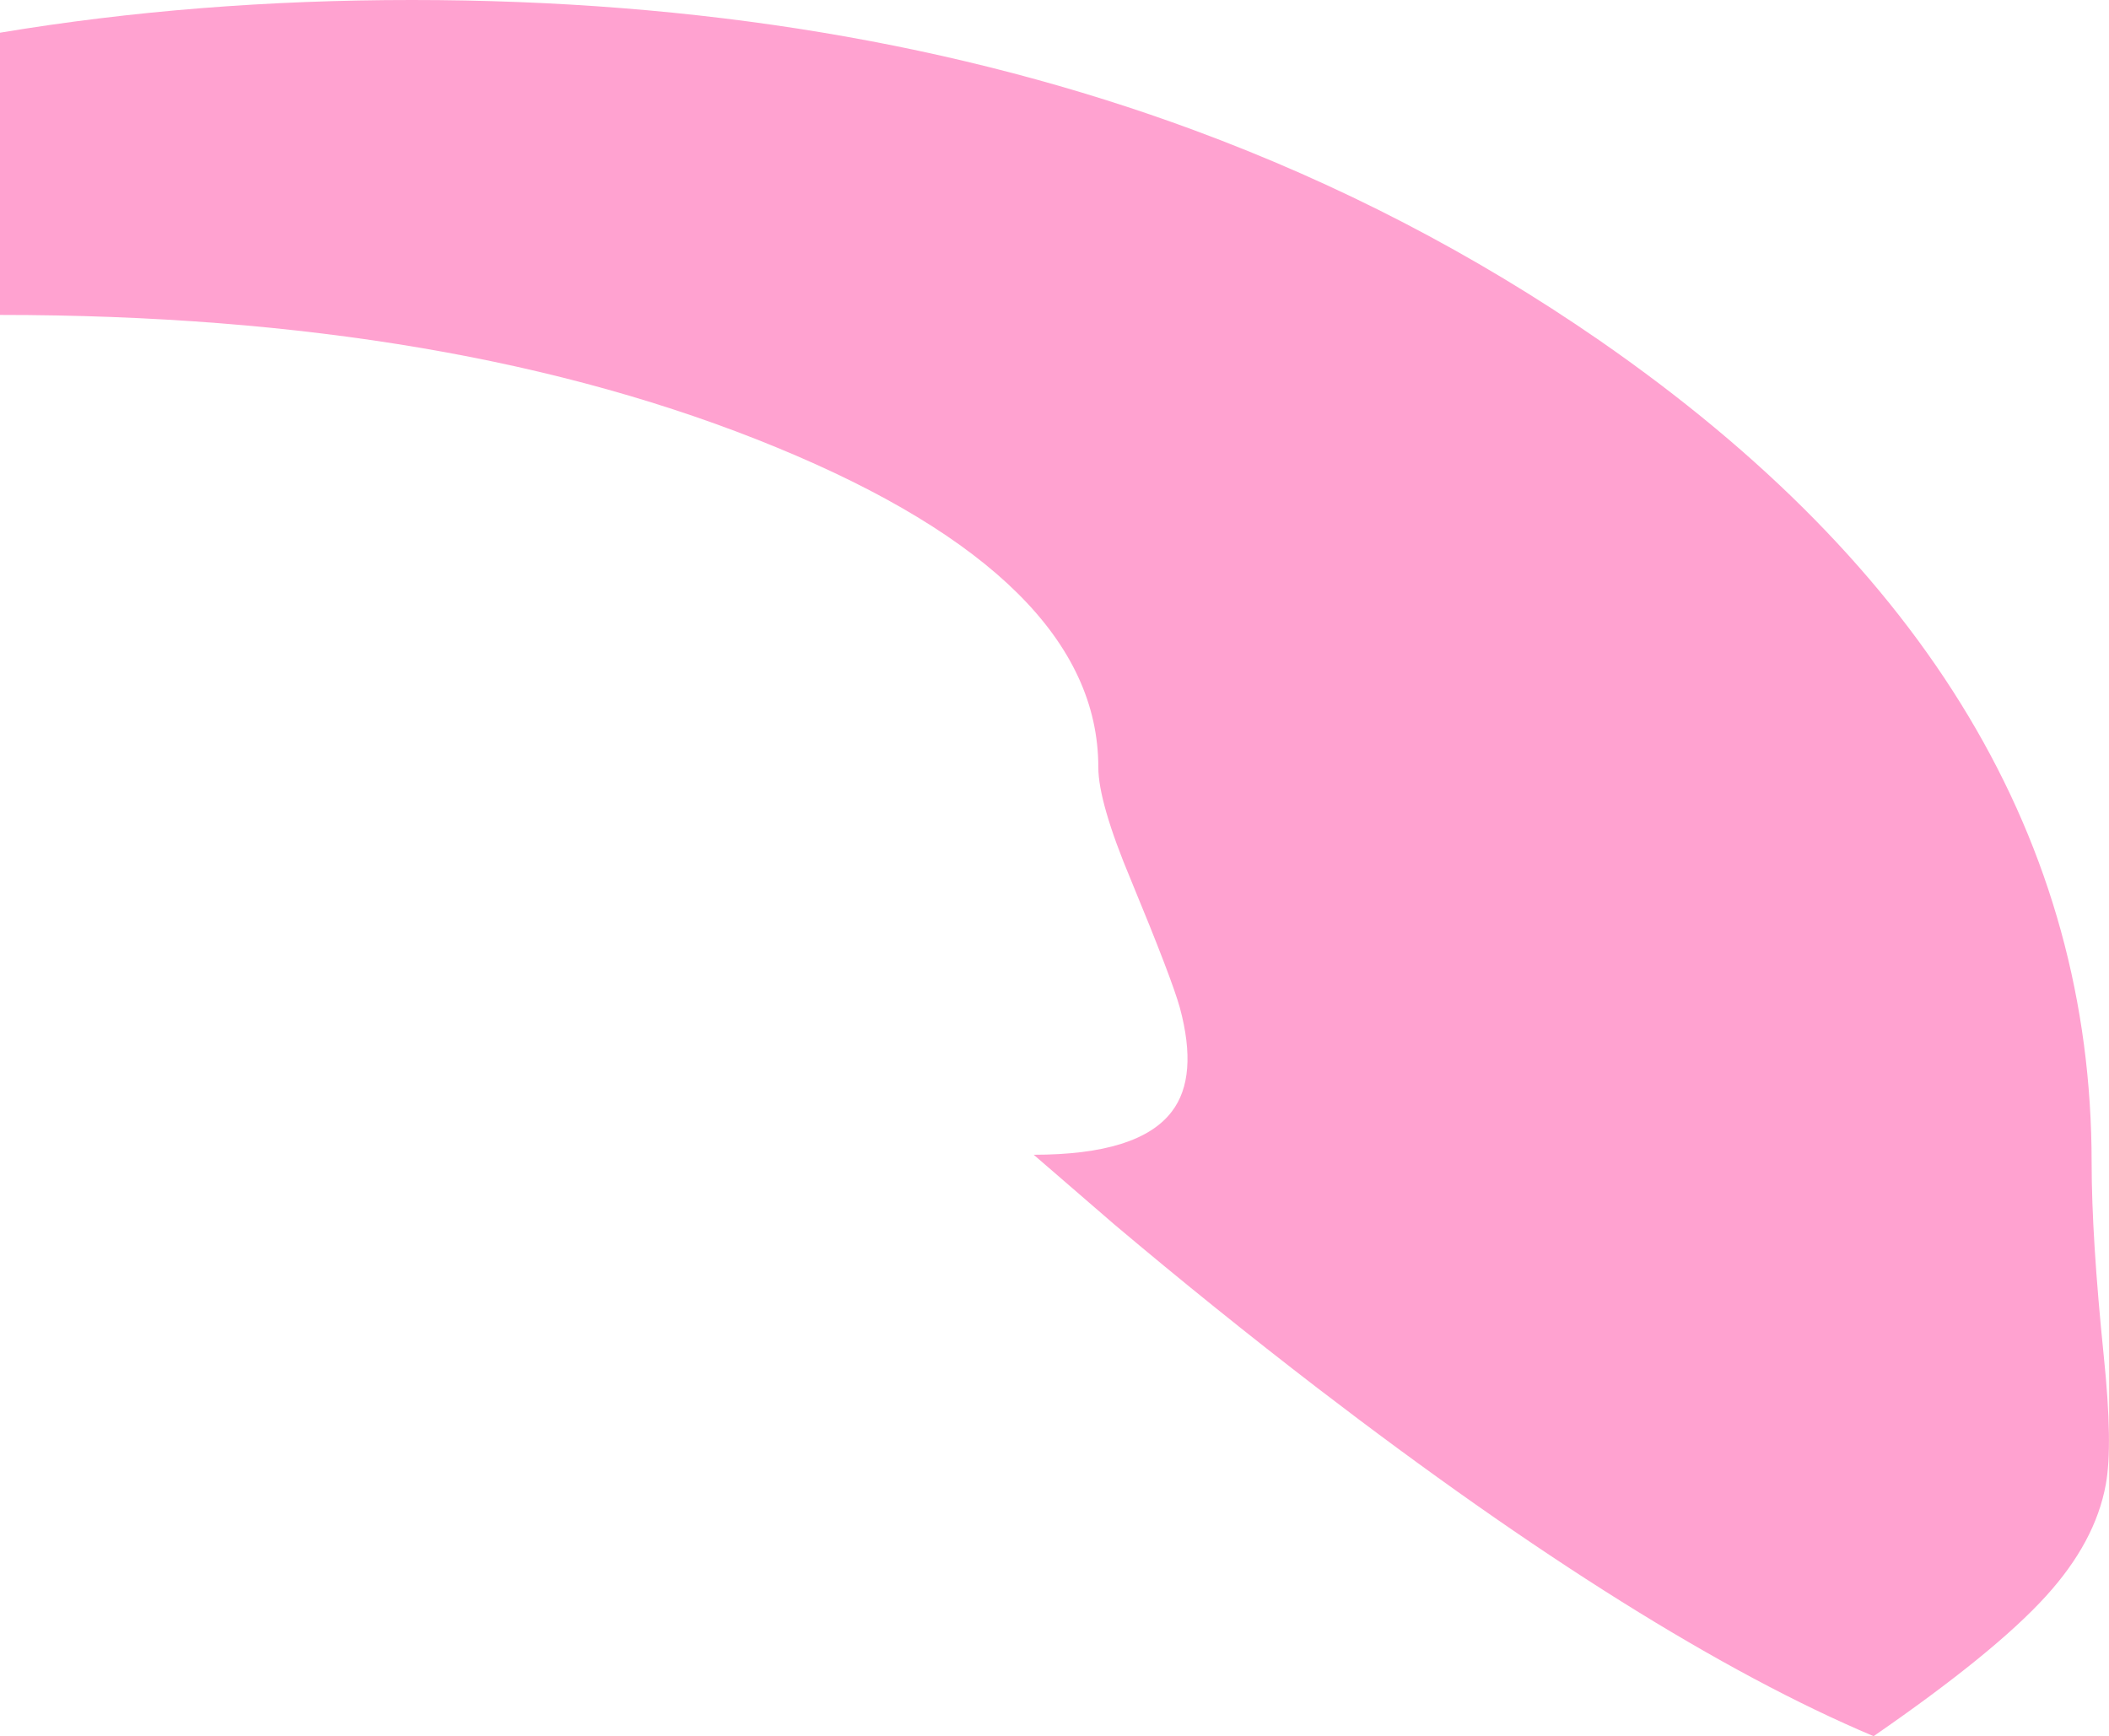 <?xml version="1.0" encoding="UTF-8" standalone="no"?>
<svg xmlns:xlink="http://www.w3.org/1999/xlink" height="215.0px" width="261.15px" xmlns="http://www.w3.org/2000/svg">
  <g transform="matrix(1.0, 0.0, 0.0, 1.0, 16.0, 31.0)">
    <path d="M131.8 -14.9 Q158.75 -4.95 182.05 11.15 243.0 53.35 243.0 113.0 243.0 122.2 244.5 136.9 245.65 148.0 244.75 152.85 243.45 159.95 237.35 166.65 231.0 173.65 216.0 184.0 187.9 172.15 147.15 140.9 134.4 131.1 121.95 120.6 L112.0 112.0 Q125.05 112.0 129.1 106.65 132.4 102.35 130.1 93.8 129.1 90.2 124.05 78.0 120.0 68.35 120.0 64.0 120.0 40.8 80.15 24.4 40.35 8.0 -16.0 8.0 L-16.0 -26.95 Q8.3 -31.0 35.0 -31.0 88.2 -31.0 131.8 -14.9" fill="#ffa2d0" fill-rule="evenodd" stroke="none"/>
  </g>
</svg>
